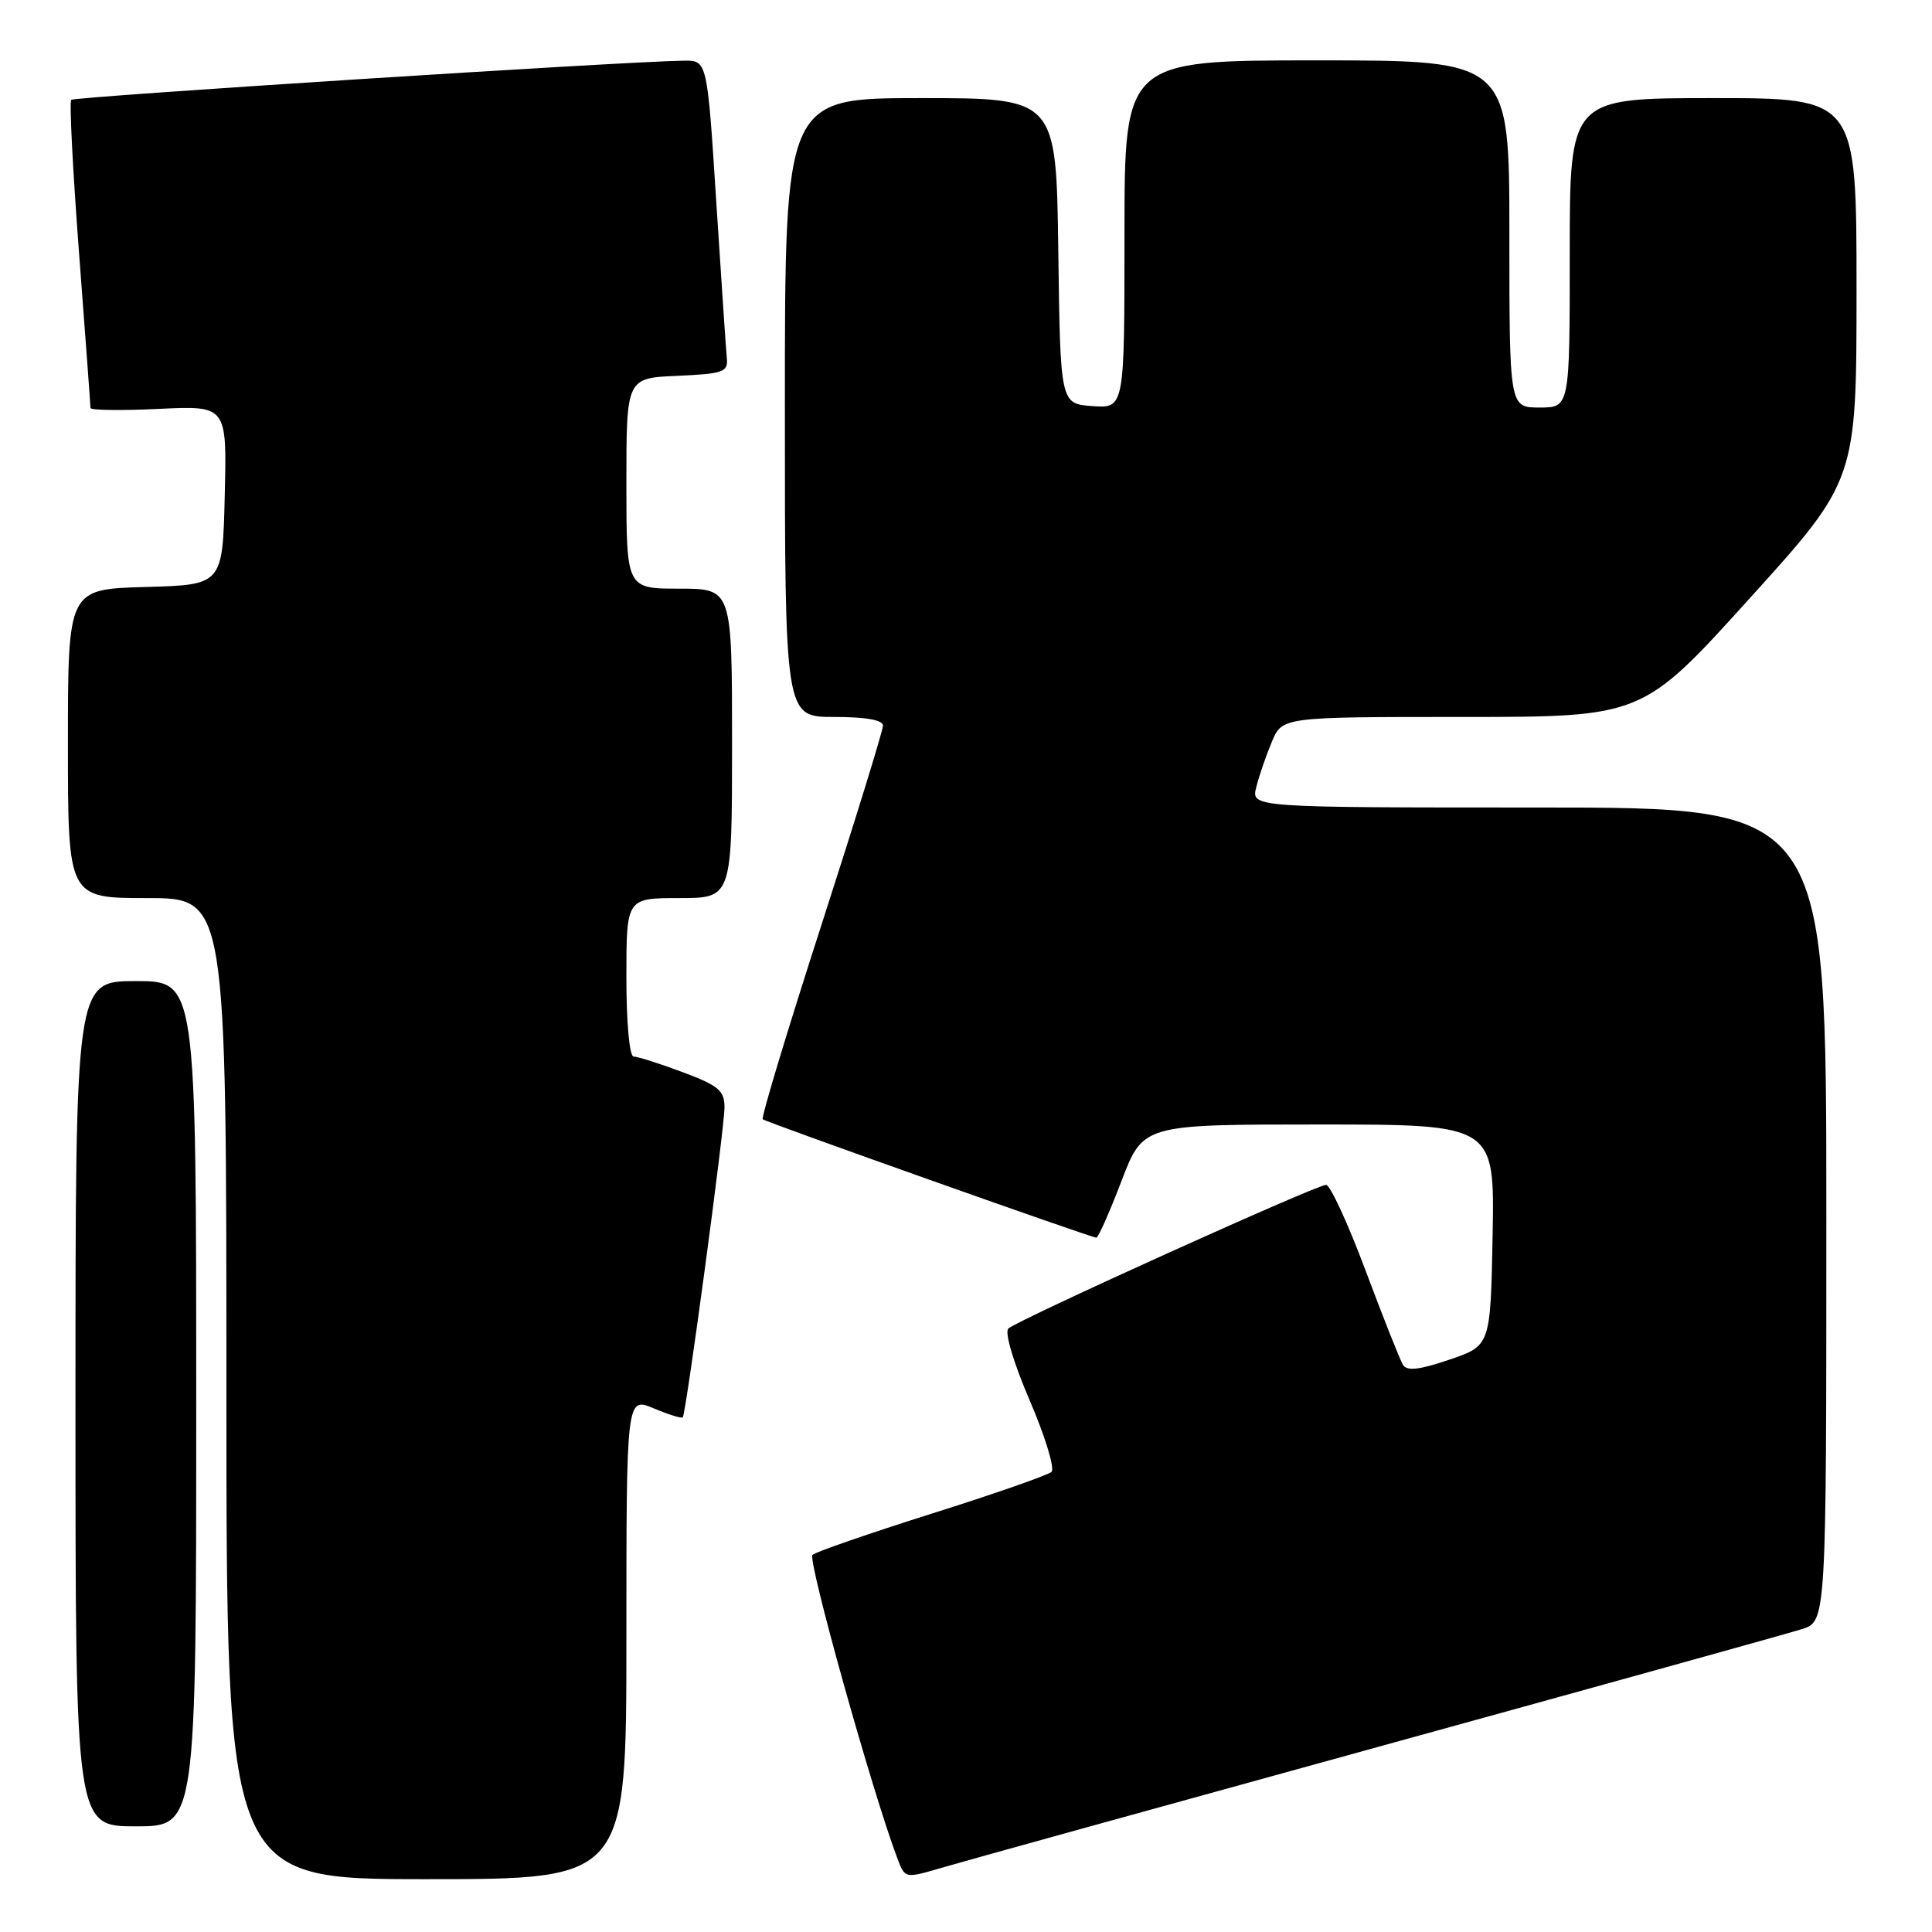 <?xml version="1.0" encoding="UTF-8" standalone="no"?>
<!DOCTYPE svg PUBLIC "-//W3C//DTD SVG 1.1//EN" "http://www.w3.org/Graphics/SVG/1.1/DTD/svg11.dtd" >
<svg xmlns="http://www.w3.org/2000/svg" xmlns:xlink="http://www.w3.org/1999/xlink" version="1.1" viewBox="0 0 256 256">
 <g >
 <path fill="currentColor"
d=" M 83.00 217.05 C 83.00 185.10 83.00 185.10 86.61 186.61 C 88.59 187.44 90.33 187.98 90.47 187.81 C 90.91 187.28 96.00 149.48 96.00 146.74 C 96.00 144.51 95.23 143.85 90.46 142.07 C 87.42 140.93 84.49 140.00 83.96 140.00 C 83.41 140.00 83.00 135.56 83.00 129.50 C 83.00 119.00 83.00 119.00 90.00 119.00 C 97.00 119.00 97.00 119.00 97.00 98.50 C 97.00 78.00 97.00 78.00 90.00 78.00 C 83.00 78.00 83.00 78.00 83.00 64.05 C 83.00 50.09 83.00 50.09 89.75 49.80 C 95.81 49.53 96.48 49.30 96.31 47.50 C 96.20 46.40 95.58 37.06 94.91 26.75 C 93.71 8.00 93.71 8.00 90.61 8.04 C 83.11 8.12 9.85 12.81 9.43 13.23 C 9.18 13.49 9.65 22.65 10.48 33.60 C 11.31 44.54 11.99 53.75 11.99 54.06 C 12.00 54.36 16.06 54.42 21.03 54.18 C 30.07 53.75 30.07 53.75 29.78 65.63 C 29.50 77.50 29.50 77.50 19.25 77.78 C 9.00 78.07 9.00 78.07 9.00 98.53 C 9.00 119.00 9.00 119.00 19.50 119.00 C 30.00 119.00 30.00 119.00 30.00 184.00 C 30.00 249.00 30.00 249.00 56.50 249.00 C 83.00 249.00 83.00 249.00 83.00 217.05 Z  M 182.50 231.50 C 211.65 223.47 236.96 216.44 238.75 215.87 C 242.00 214.84 242.00 214.84 242.00 160.92 C 242.00 107.00 242.00 107.00 203.89 107.00 C 165.78 107.00 165.78 107.00 166.46 104.31 C 166.83 102.82 167.76 100.12 168.52 98.31 C 169.90 95.00 169.90 95.00 193.76 95.00 C 217.63 95.00 217.63 95.00 231.81 79.32 C 246.00 63.64 246.00 63.64 246.00 38.32 C 246.00 13.00 246.00 13.00 227.00 13.00 C 208.00 13.00 208.00 13.00 208.00 33.50 C 208.00 54.00 208.00 54.00 204.00 54.00 C 200.00 54.00 200.00 54.00 200.00 31.00 C 200.00 8.00 200.00 8.00 174.50 8.00 C 149.00 8.00 149.00 8.00 149.00 31.06 C 149.00 54.11 149.00 54.11 144.75 53.81 C 140.50 53.50 140.50 53.50 140.23 33.25 C 139.96 13.00 139.96 13.00 121.98 13.00 C 104.00 13.00 104.00 13.00 104.00 54.00 C 104.00 95.00 104.00 95.00 110.50 95.00 C 114.73 95.00 117.00 95.40 117.00 96.15 C 117.00 96.78 113.32 108.70 108.82 122.64 C 104.32 136.57 100.83 148.12 101.07 148.31 C 101.60 148.73 144.62 164.00 145.27 164.00 C 145.53 164.00 147.02 160.62 148.60 156.50 C 151.46 149.00 151.46 149.00 174.76 149.00 C 198.05 149.00 198.05 149.00 197.78 163.66 C 197.50 178.31 197.50 178.31 192.06 180.16 C 188.06 181.52 186.43 181.70 185.90 180.85 C 185.51 180.21 183.28 174.58 180.94 168.34 C 178.61 162.10 176.25 157.00 175.71 157.00 C 174.43 157.00 134.78 174.93 133.61 176.04 C 133.09 176.53 134.29 180.55 136.44 185.56 C 138.49 190.33 139.79 194.59 139.33 195.03 C 138.87 195.46 131.75 197.95 123.50 200.55 C 115.25 203.16 108.12 205.62 107.66 206.03 C 106.96 206.65 115.64 237.67 118.94 246.33 C 119.92 248.91 119.94 248.91 124.71 247.51 C 127.34 246.73 153.35 239.53 182.50 231.50 Z  M 26.00 186.00 C 26.00 130.00 26.00 130.00 18.00 130.00 C 10.00 130.00 10.00 130.00 10.00 186.00 C 10.00 242.00 10.00 242.00 18.00 242.00 C 26.00 242.00 26.00 242.00 26.00 186.00 Z "/>
</g>
</svg>